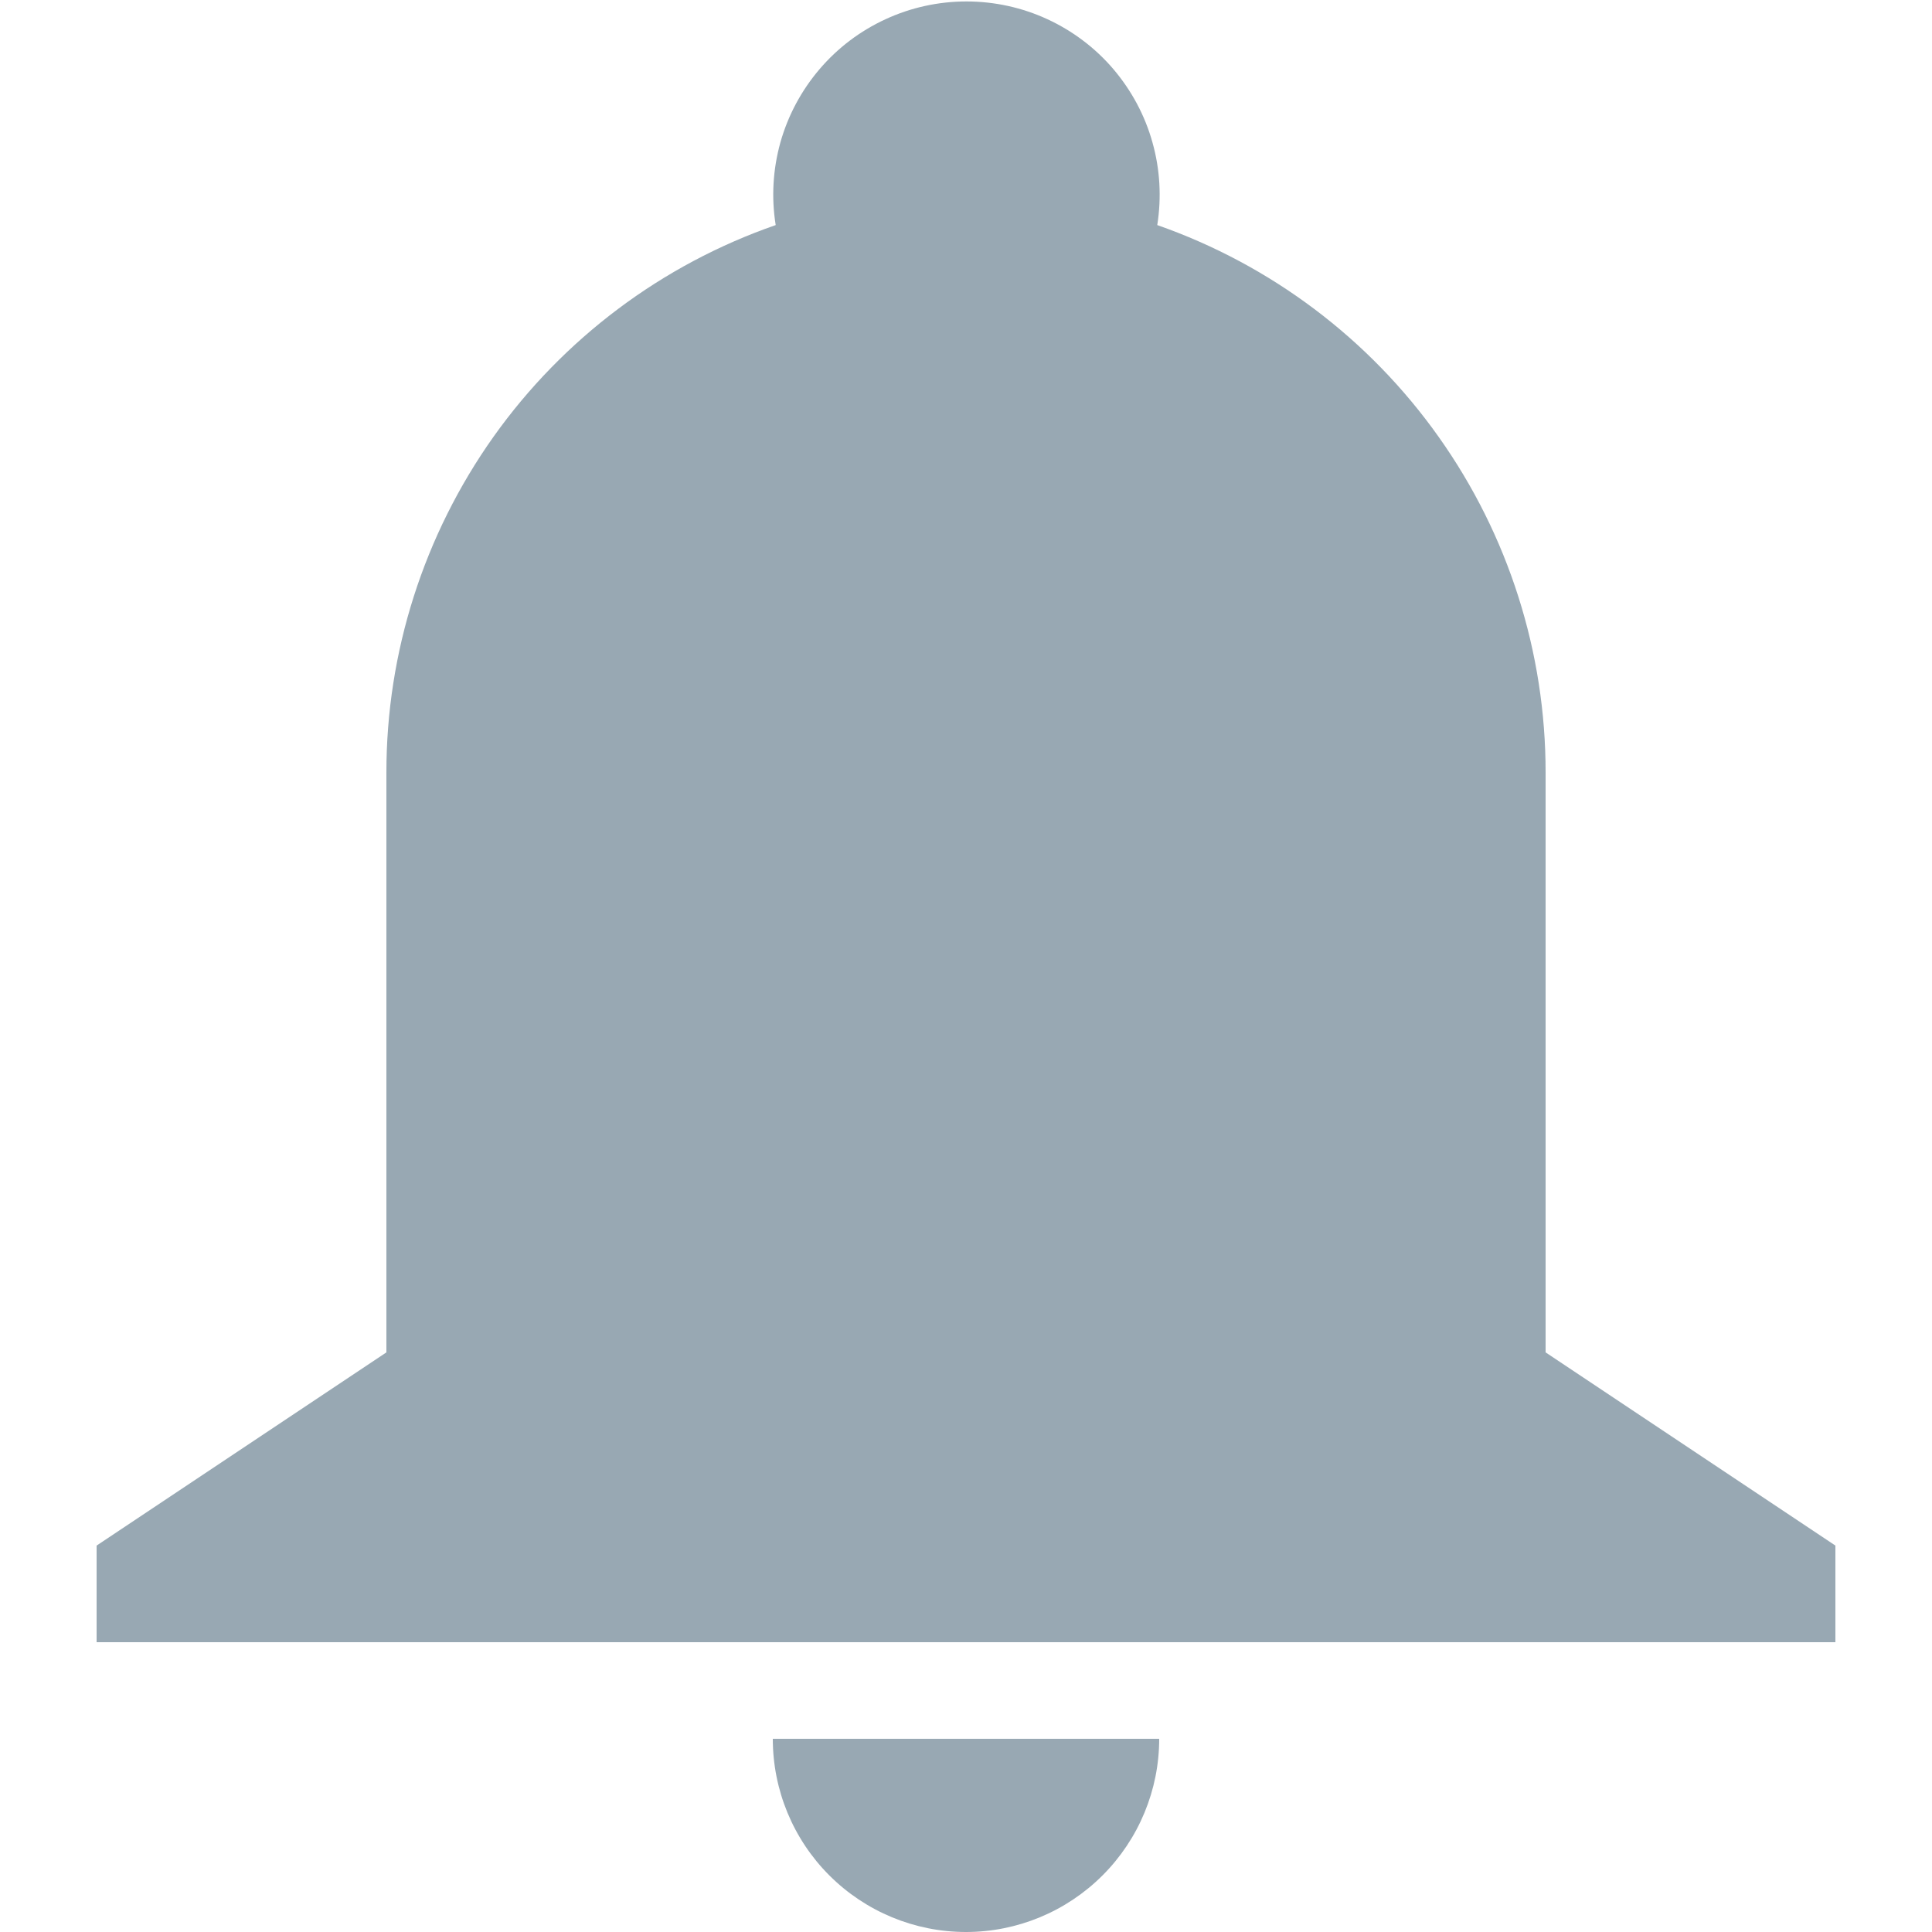 <svg width="16" height="16" viewBox="0 0 16 16" fill="none" xmlns="http://www.w3.org/2000/svg">
<path d="M3.2 6.4C3.199 5.403 3.51 4.43 4.087 3.617C4.665 2.804 5.482 2.191 6.424 1.864C6.387 1.635 6.401 1.402 6.463 1.179C6.526 0.956 6.636 0.75 6.787 0.573C6.937 0.397 7.123 0.256 7.334 0.159C7.544 0.062 7.772 0.012 8.004 0.012C8.235 0.012 8.464 0.062 8.674 0.159C8.884 0.256 9.071 0.397 9.221 0.573C9.371 0.75 9.482 0.956 9.544 1.179C9.607 1.402 9.62 1.635 9.584 1.864C10.524 2.193 11.339 2.806 11.915 3.619C12.492 4.432 12.801 5.404 12.8 6.4V11.2L15.2 12.8V13.6H0.8V12.8L3.2 11.2V6.4ZM9.6 14.4C9.6 14.824 9.431 15.231 9.131 15.531C8.831 15.831 8.424 16 8 16C7.575 16 7.168 15.831 6.868 15.531C6.568 15.231 6.4 14.824 6.4 14.4H9.6Z" fill="#98A8B3"/>
</svg>
